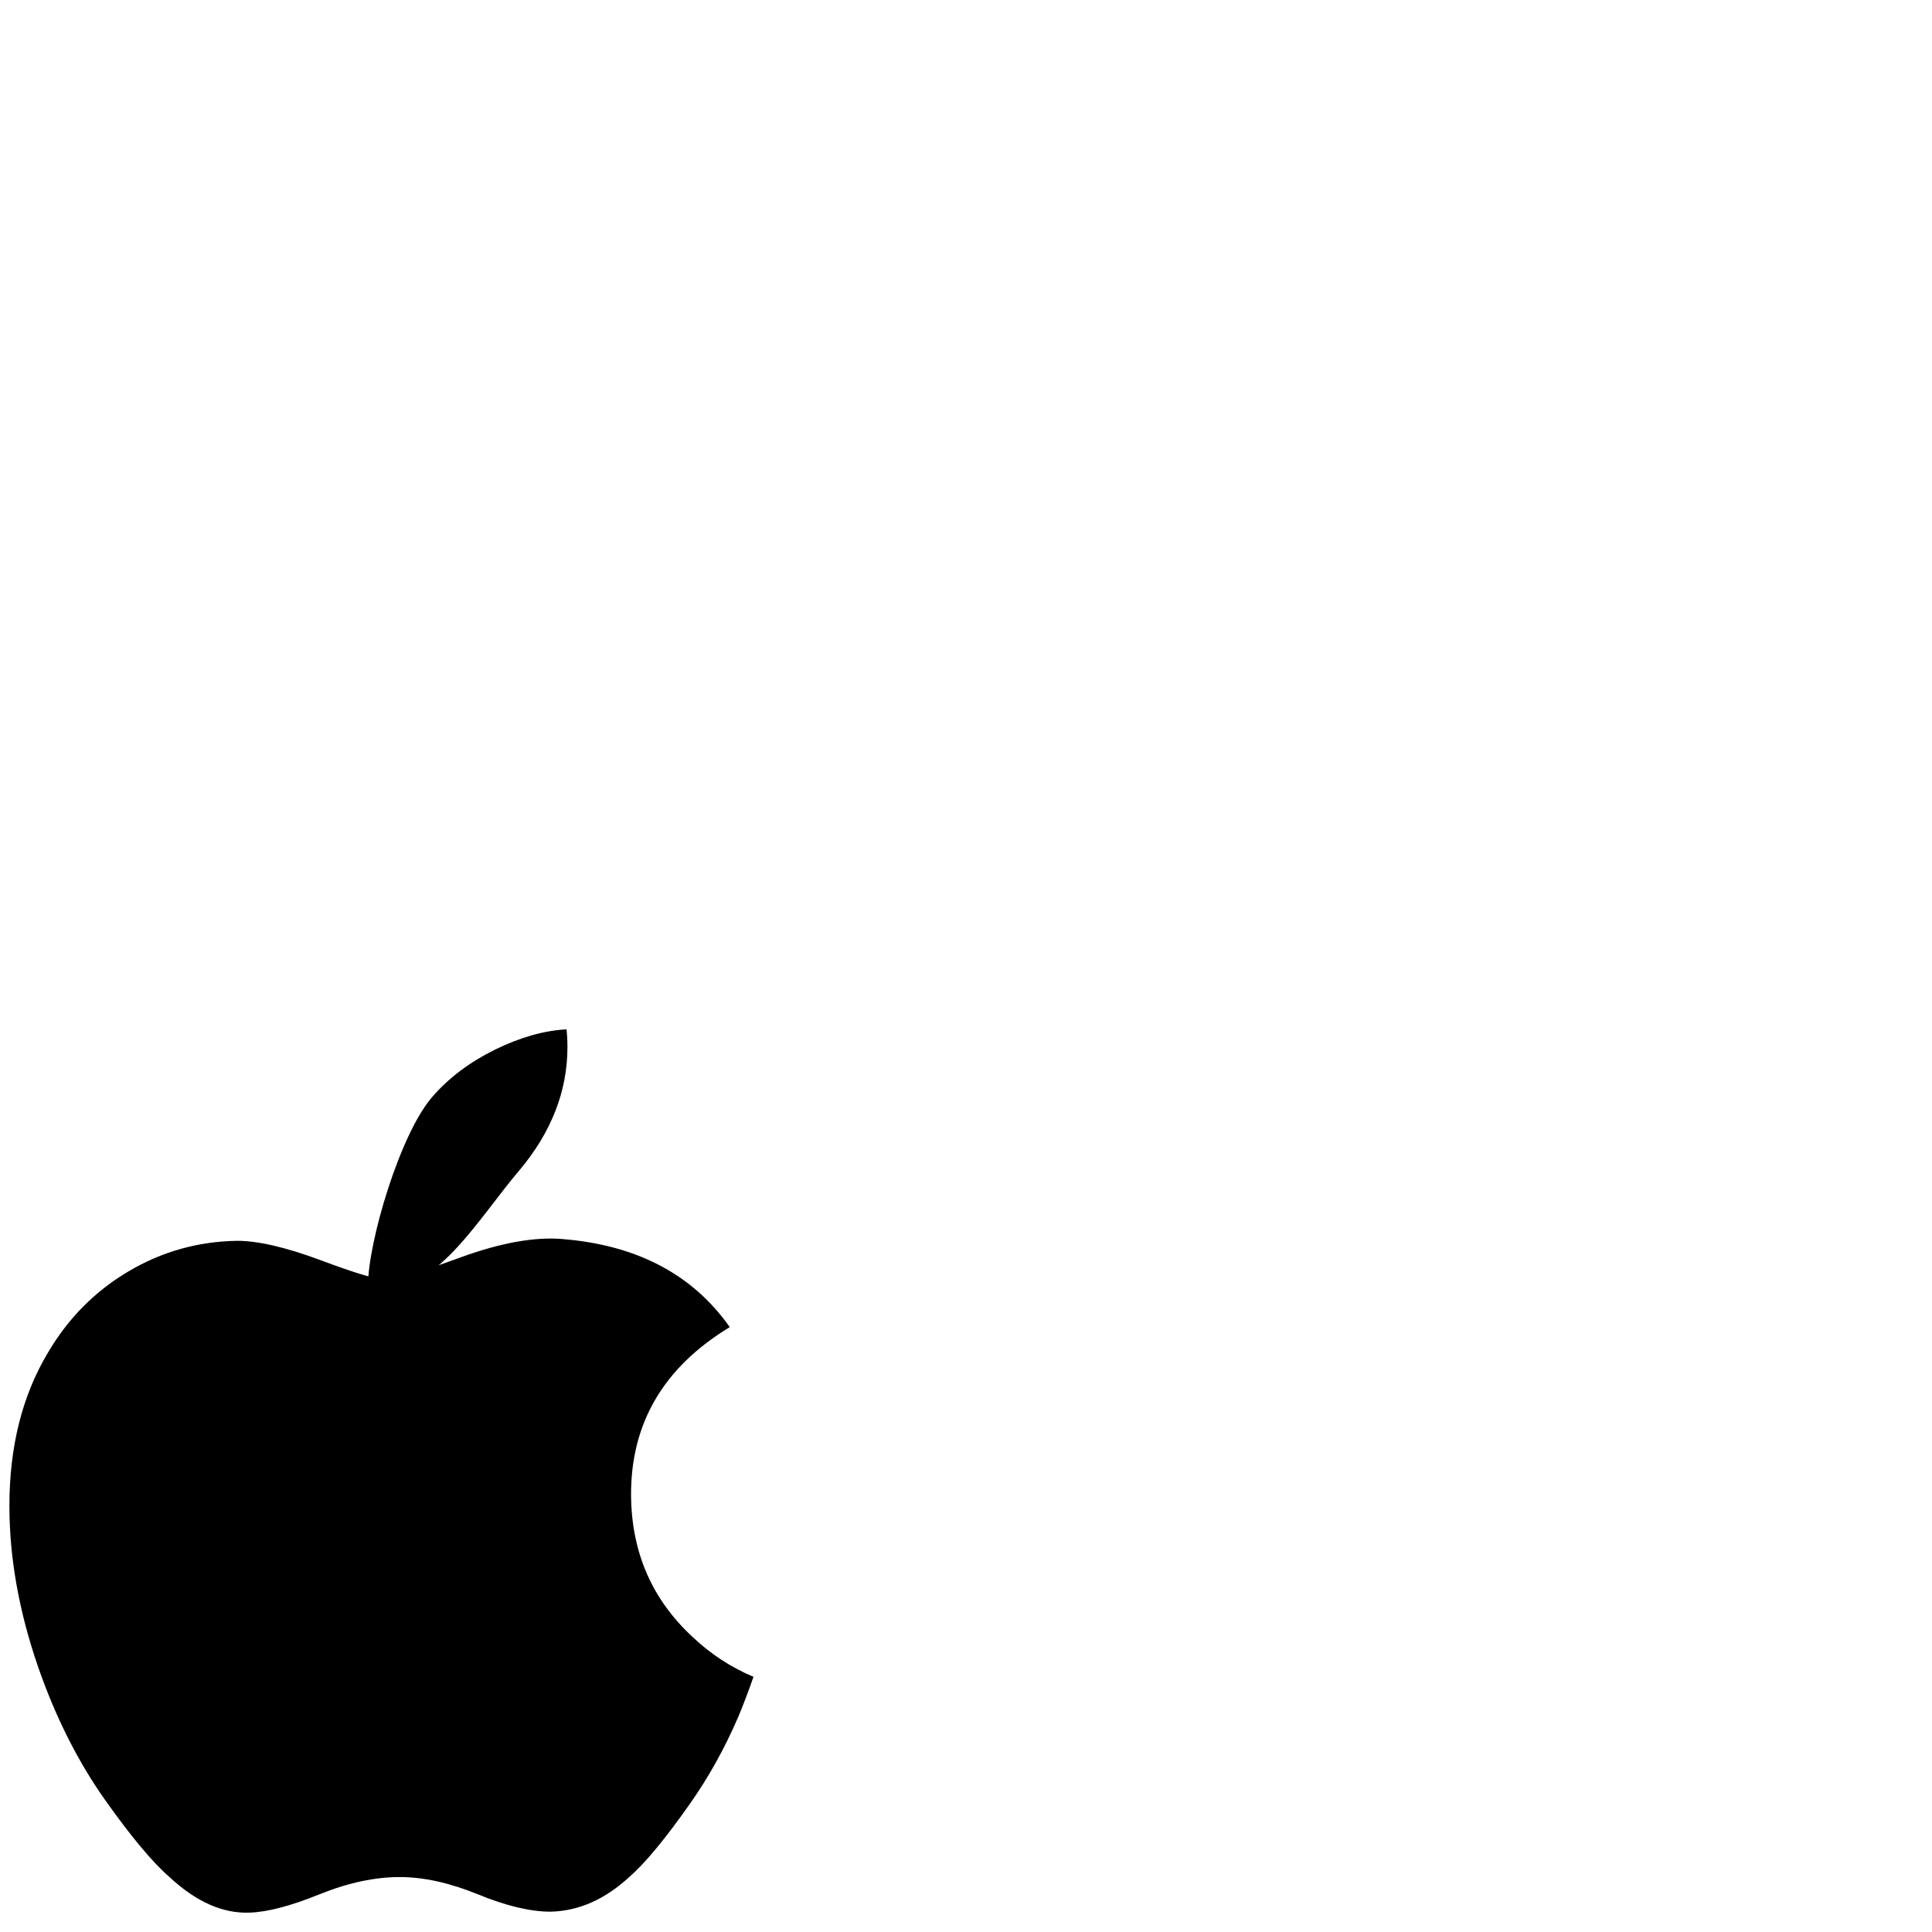 <?xml version="1.0" encoding="UTF-8" standalone="no"?>
<!-- Created with Inkscape (http://www.inkscape.org/) -->

<svg
   xmlns:dc="http://purl.org/dc/elements/1.1/"
   xmlns:cc="http://creativecommons.org/ns#"
   xmlns:rdf="http://www.w3.org/1999/02/22-rdf-syntax-ns#"
   xmlns:svg="http://www.w3.org/2000/svg"
   xmlns="http://www.w3.org/2000/svg"
   xmlns:sodipodi="http://sodipodi.sourceforge.net/DTD/sodipodi-0.dtd"
   xmlns:inkscape="http://www.inkscape.org/namespaces/inkscape"
   width="100mm"
   height="100mm"
   viewBox="0 0 100 100"
   id="svg2"
   version="1.1"
   inkscape:version="0.91 r13725"
   sodipodi:docname="apple.svg">
  <defs
     id="defs4" />
  <sodipodi:namedview
     id="base"
     pagecolor="#ffffff"
     bordercolor="#666666"
     borderopacity="1.0"
     inkscape:pageopacity="0.0"
     inkscape:pageshadow="2"
     inkscape:zoom="2.8"
     inkscape:cx="34.072854"
     inkscape:cy="76.165356"
     inkscape:document-units="mm"
     inkscape:current-layer="layer3"
     showgrid="true"
     inkscape:window-width="1680"
     inkscape:window-height="1002"
     inkscape:window-x="0"
     inkscape:window-y="9"
     inkscape:window-maximized="0"
     inkscape:snap-nodes="false"
     inkscape:snap-bbox="true"
     inkscape:bbox-nodes="true">
    <inkscape:grid
       type="xygrid"
       id="grid3339"
       spacingx="1mm"
       spacingy="1mm"
       units="mm" />
  </sodipodi:namedview>
  <g
     inkscape:groupmode="layer"
     id="layer3"
     inkscape:label="shape">
    <path
       d="m 38.193,88.909 c -0.691,1.597 -1.51,3.068 -2.458,4.42 -1.293,1.843 -2.351,3.119 -3.167,3.827 -1.264,1.163 -2.619,1.758 -4.07,1.792 -1.041,0 -2.297,-0.296 -3.759,-0.897 -1.467,-0.598 -2.815,-0.895 -4.047,-0.895 -1.293,0 -2.679,0.296 -4.162,0.895 -1.485,0.601 -2.681,0.914 -3.596,0.945 -1.391,0.059 -2.778,-0.553 -4.162,-1.84 -0.883,-0.77 -1.988,-2.091 -3.312,-3.962 -1.42,-1.998 -2.588,-4.315 -3.502,-6.957 -0.98,-2.853 -1.471,-5.616 -1.471,-8.291 0,-3.064 0.662,-5.707 1.988,-7.921 1.042,-1.779 2.429,-3.182 4.164,-4.212 1.735,-1.03 3.61,-1.555 5.63,-1.589 1.105,0 2.554,0.342 4.354,1.013 1.795,0.674 2.948,1.016 3.454,1.016 0.378,0 1.659,-0.4 3.83,-1.196 2.053,-0.739 3.786,-1.045 5.206,-0.924 3.847,0.31 6.737,1.827 8.659,4.559 -3.44,2.084 -5.142,5.004 -5.108,8.749 0.031,2.917 1.089,5.345 3.169,7.273 0.943,0.895 1.995,1.586 3.167,2.077 -0.254,0.737 -0.522,1.442 -0.807,2.119 z M 29.371,54.193 c 0,2.287 -0.835,4.422 -2.5,6.398 -2.009,2.349 -4.209,6.192 -6.844,5.978 -0.034,-0.274 -0.978,0.246 -0.978,-0.057 0,-2.195 1.649,-7.839 3.346,-9.76 0.847,-0.973 1.925,-1.781 3.231,-2.426 1.304,-0.635 2.537,-0.987 3.697,-1.047 0.034,0.306 0.048,0.611 0.048,0.915 z"
       id="path4206"
       inkscape:connector-curvature="0"
       sodipodi:nodetypes="cccccscccccscsccscccccccsccscccss" />
  </g>
  <g
     inkscape:groupmode="layer"
     id="layer2"
     inkscape:label="struts" />
  <g
     inkscape:groupmode="layer"
     id="layer4"
     inkscape:label="fillings" />
</svg>
